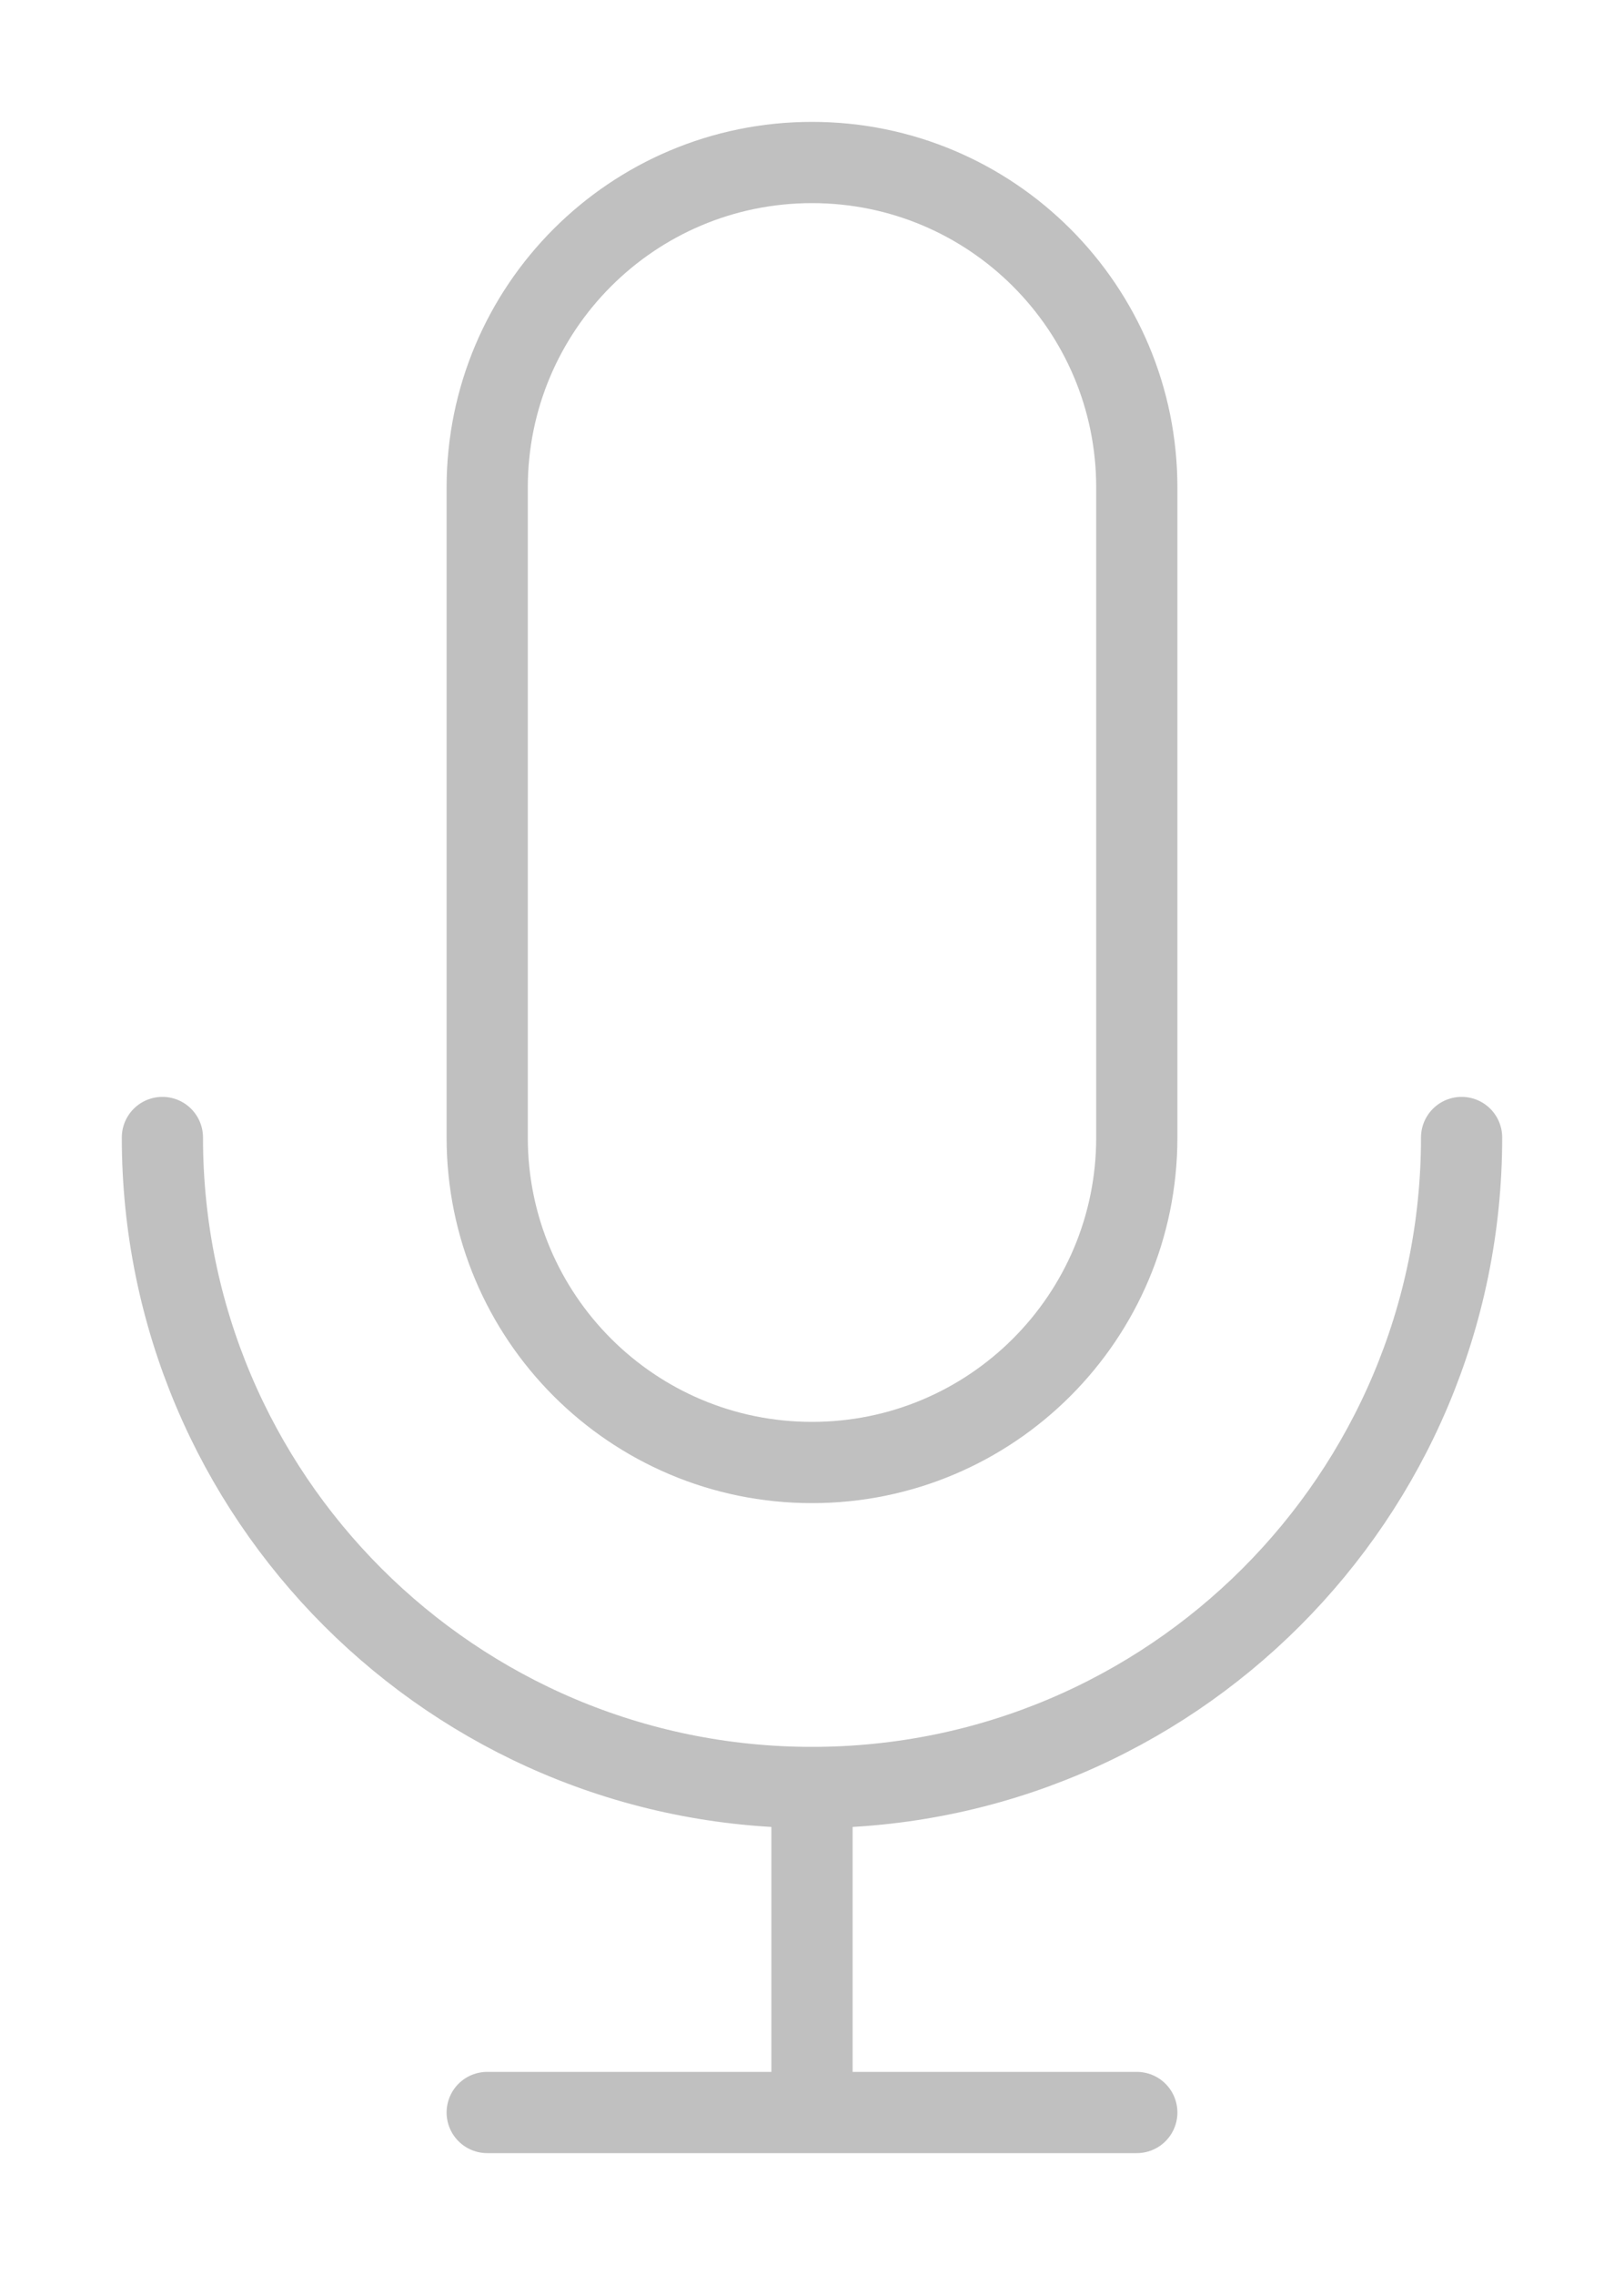 <svg width="10" height="14" viewBox="0 0 10 14" fill="none" xmlns="http://www.w3.org/2000/svg">
<path d="M9 7C9 9.209 7.209 11 5 11M5 11C2.791 11 1 9.209 1 7M5 11V13M5 13H7M5 13H3M7 3V7C7 8.105 6.105 9 5 9C3.895 9 3 8.105 3 7V3C3 1.895 3.895 1 5 1C6.105 1 7 1.895 7 3Z" stroke="#C0C0C0" stroke-width="0.5" stroke-linecap="round" stroke-linejoin="round"/>
</svg>
